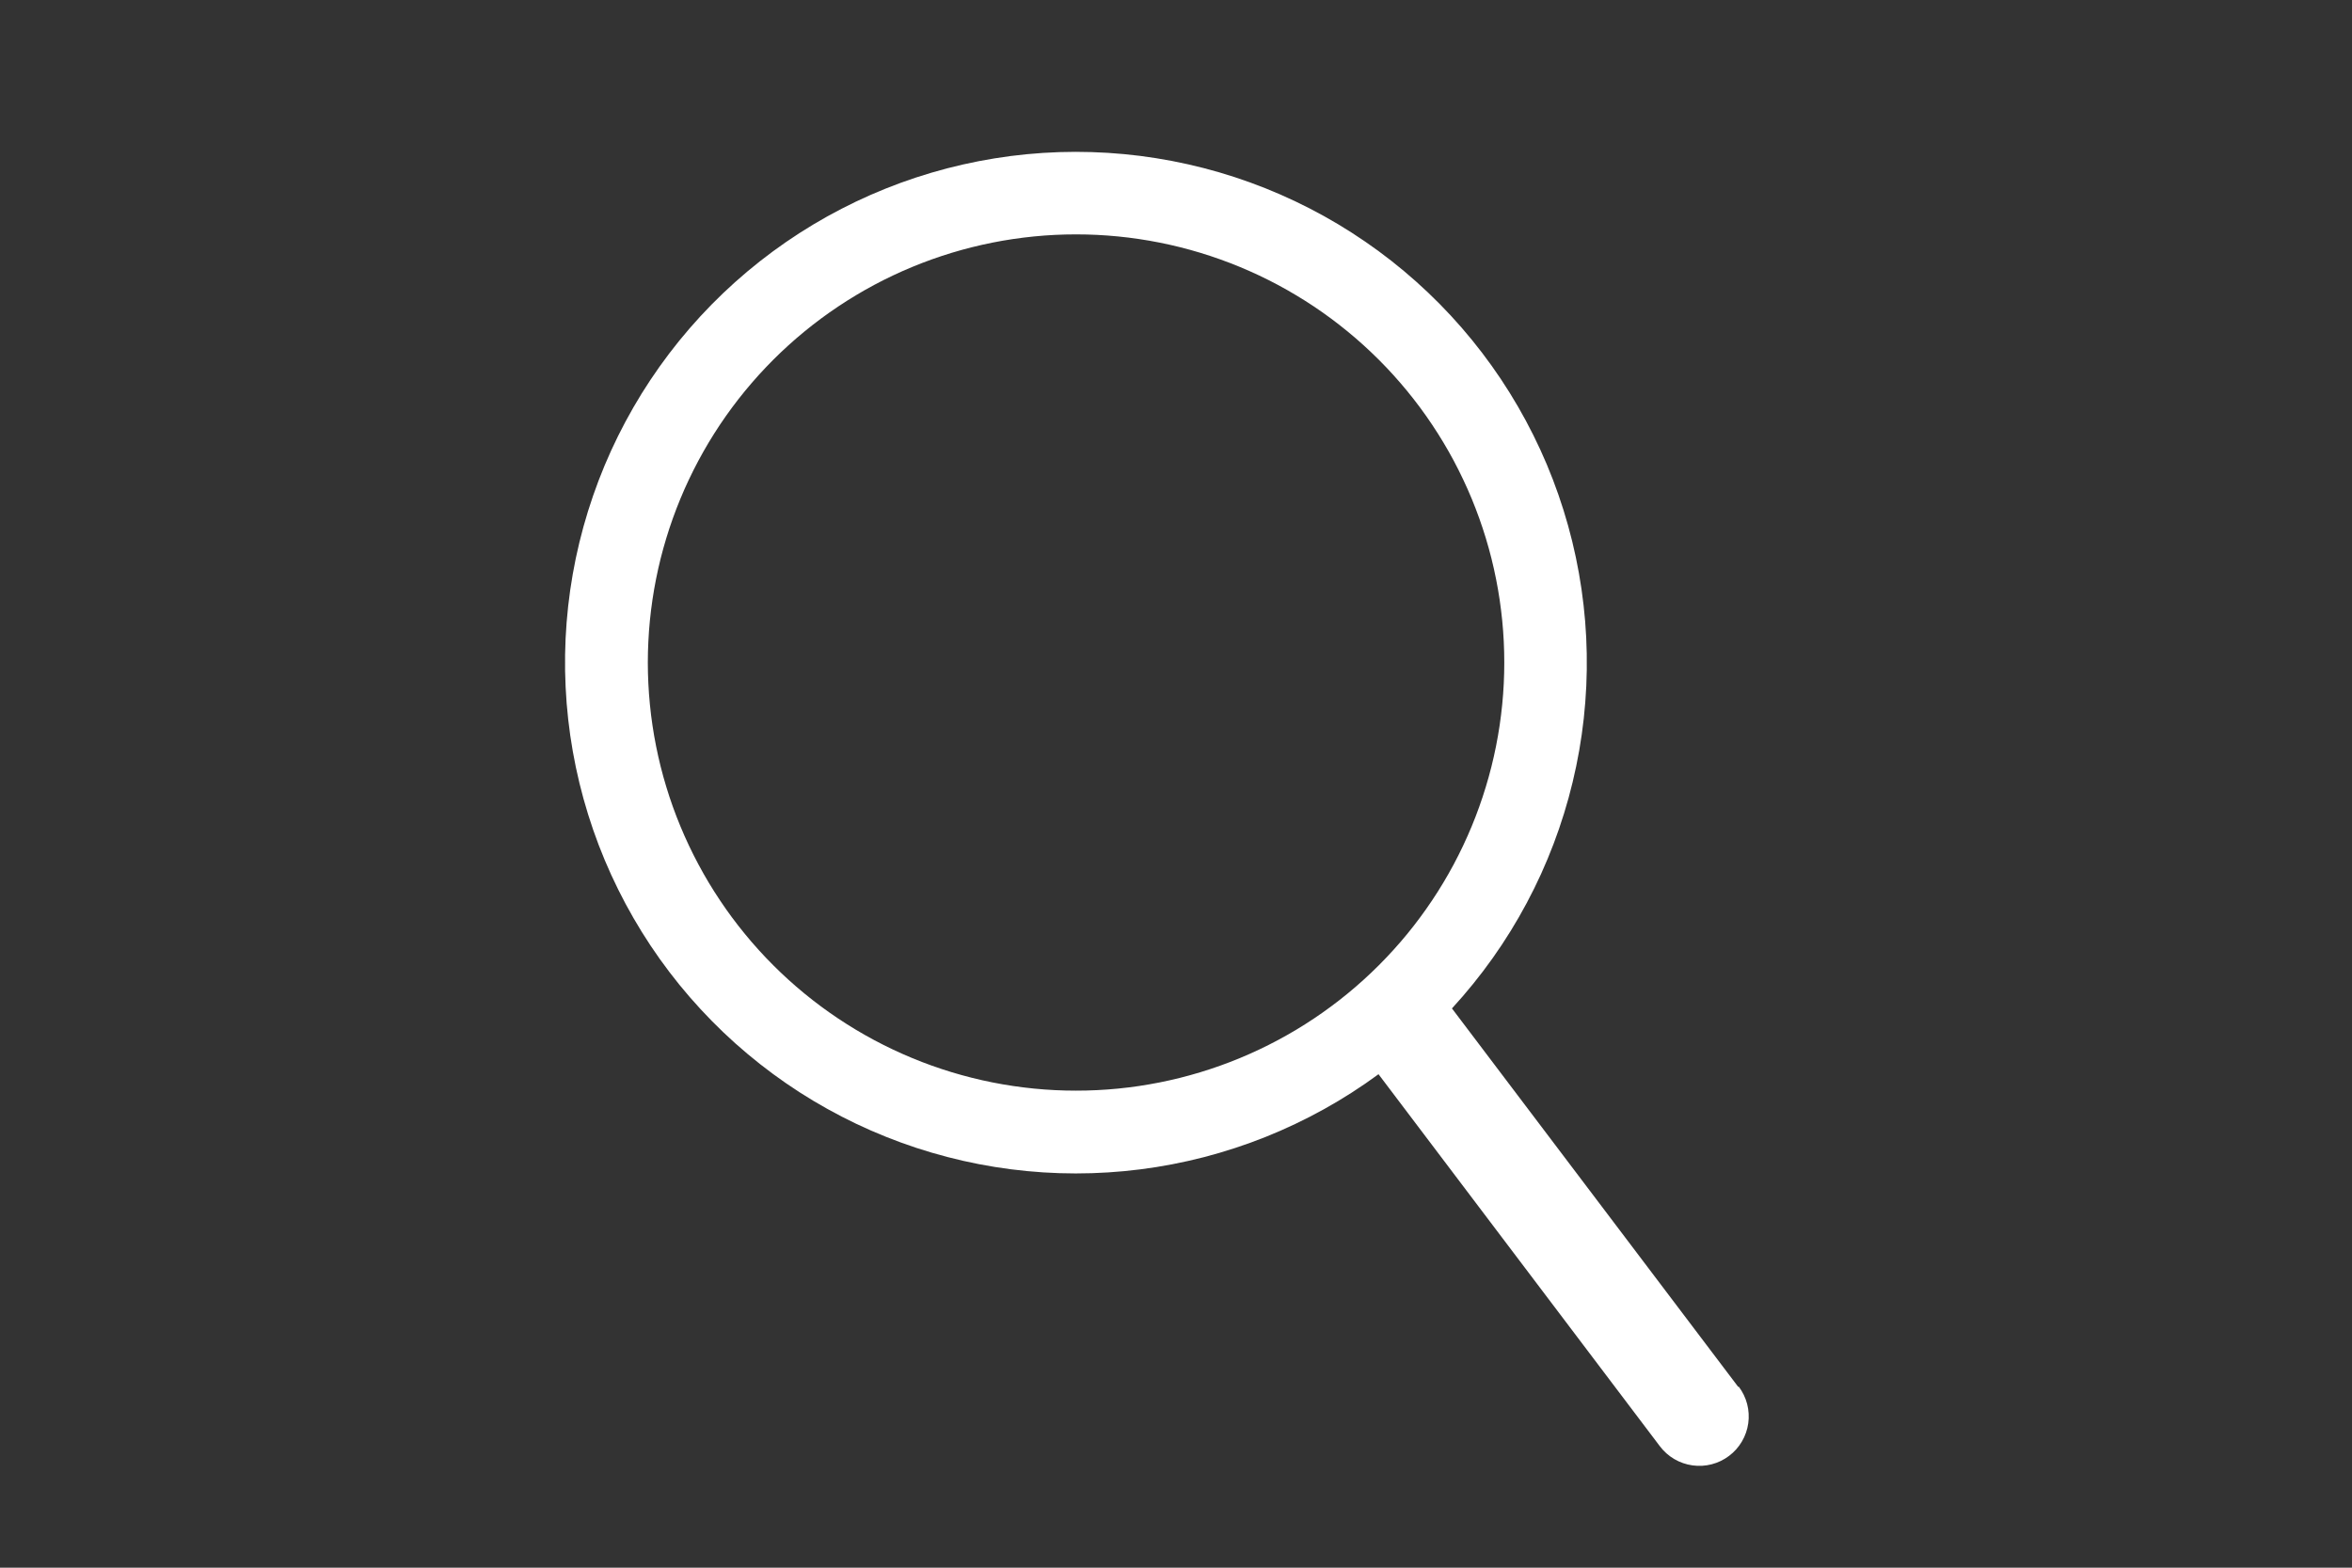 <svg xmlns="http://www.w3.org/2000/svg" xmlns:xlink="http://www.w3.org/1999/xlink" width="600" zoomAndPan="magnify" viewBox="0 0 450 300" height="400" preserveAspectRatio="xMidYMid meet" version="1.0"><rect x="0" y="0" width="450" height="300" fill="#333333" stroke="none"/><defs><clipPath id="72e9329b3f"><path d="M 108 29 L 335 29 L 335 280.926 L 108 280.926 Z M 108 29 " clip-rule="nonzero"/></clipPath></defs><g clip-path="url(#72e9329b3f)"><path fill="#ffffff" d="M 332.566 265.395 L 277.797 192.977 C 279.199 191.453 280.547 189.891 281.848 188.281 C 283.148 186.676 284.398 185.027 285.594 183.34 C 286.789 181.656 287.93 179.934 289.016 178.172 C 290.102 176.414 291.133 174.621 292.105 172.797 C 293.078 170.973 293.992 169.121 294.848 167.238 C 295.703 165.355 296.496 163.445 297.23 161.516 C 297.965 159.582 298.637 157.629 299.246 155.652 C 299.859 153.676 300.406 151.684 300.887 149.672 C 301.371 147.664 301.793 145.641 302.148 143.602 C 302.504 141.566 302.793 139.52 303.02 137.465 C 303.242 135.41 303.402 133.348 303.5 131.281 C 303.594 129.219 303.621 127.152 303.586 125.082 C 303.551 123.016 303.449 120.953 303.281 118.891 C 303.113 116.832 302.879 114.777 302.582 112.73 C 302.285 110.684 301.922 108.652 301.496 106.629 C 301.07 104.605 300.578 102.598 300.023 100.605 C 299.469 98.613 298.852 96.641 298.172 94.688 C 297.496 92.734 296.754 90.805 295.953 88.898 C 295.148 86.992 294.289 85.117 293.367 83.266 C 292.445 81.414 291.469 79.594 290.43 77.805 C 289.395 76.016 288.301 74.262 287.156 72.543 C 286.008 70.82 284.805 69.141 283.551 67.496 C 282.297 65.852 280.992 64.25 279.637 62.691 C 278.277 61.129 276.875 59.613 275.422 58.141 C 273.969 56.672 272.473 55.246 270.93 53.871 C 269.387 52.492 267.801 51.168 266.176 49.891 C 264.547 48.613 262.883 47.391 261.176 46.223 C 259.473 45.051 257.734 43.938 255.957 42.875 C 254.184 41.816 252.375 40.812 250.535 39.867 C 248.695 38.922 246.832 38.039 244.934 37.211 C 243.039 36.383 241.121 35.617 239.176 34.914 C 237.234 34.207 235.27 33.566 233.285 32.984 C 231.301 32.406 229.297 31.891 227.281 31.438 C 225.266 30.984 223.234 30.594 221.191 30.27 C 219.152 29.945 217.102 29.684 215.043 29.492 C 212.984 29.297 210.922 29.168 208.855 29.105 C 206.789 29.039 204.723 29.043 202.656 29.109 C 200.586 29.18 198.527 29.312 196.469 29.508 C 194.41 29.707 192.359 29.973 190.32 30.301 C 188.277 30.629 186.25 31.023 184.23 31.48 C 182.215 31.938 180.215 32.457 178.23 33.043 C 176.25 33.625 174.285 34.273 172.344 34.98 C 170.402 35.691 168.484 36.461 166.59 37.289 C 164.695 38.121 162.832 39.012 160.996 39.961 C 159.156 40.906 157.352 41.914 155.578 42.977 C 153.805 44.043 152.066 45.16 150.367 46.332 C 148.664 47.508 147 48.734 145.375 50.012 C 143.75 51.293 142.168 52.621 140.629 54 C 139.09 55.379 137.594 56.809 136.145 58.281 C 134.695 59.758 133.293 61.277 131.941 62.84 C 130.59 64.402 129.285 66.008 128.035 67.652 C 126.785 69.301 125.586 70.984 124.441 72.707 C 123.297 74.426 122.207 76.184 121.176 77.977 C 120.145 79.766 119.168 81.59 118.25 83.441 C 117.332 85.293 116.477 87.176 115.676 89.082 C 114.879 90.988 114.145 92.922 113.469 94.875 C 112.793 96.828 112.18 98.801 111.629 100.797 C 111.078 102.789 110.594 104.797 110.168 106.82 C 109.746 108.844 109.391 110.879 109.094 112.926 C 108.801 114.973 108.574 117.027 108.41 119.09 C 108.246 121.148 108.148 123.215 108.117 125.281 C 108.086 127.348 108.117 129.414 108.219 131.48 C 108.316 133.547 108.48 135.605 108.711 137.66 C 108.938 139.715 109.234 141.762 109.594 143.797 C 109.953 145.832 110.375 147.855 110.863 149.863 C 111.352 151.875 111.902 153.867 112.516 155.84 C 113.129 157.816 113.809 159.766 114.543 161.699 C 115.281 163.629 116.082 165.535 116.941 167.418 C 117.801 169.297 118.719 171.148 119.695 172.973 C 120.672 174.793 121.703 176.582 122.793 178.34 C 123.883 180.098 125.027 181.82 126.227 183.504 C 127.426 185.188 128.68 186.832 129.98 188.438 C 131.285 190.043 132.641 191.602 134.043 193.121 C 135.445 194.641 136.895 196.113 138.391 197.543 C 139.887 198.969 141.426 200.348 143.012 201.676 C 144.594 203.004 146.219 204.281 147.883 205.508 C 149.547 206.734 151.25 207.906 152.988 209.027 C 154.727 210.145 156.5 211.207 158.309 212.211 C 160.113 213.219 161.949 214.164 163.816 215.055 C 165.684 215.941 167.578 216.773 169.496 217.539 C 171.414 218.309 173.355 219.016 175.32 219.664 C 177.285 220.309 179.27 220.891 181.27 221.41 C 183.27 221.934 185.285 222.387 187.316 222.781 C 189.348 223.172 191.387 223.5 193.438 223.762 C 195.488 224.023 197.547 224.223 199.609 224.355 C 201.672 224.488 203.738 224.555 205.805 224.555 C 207.871 224.555 209.938 224.492 212 224.359 C 214.066 224.23 216.121 224.035 218.172 223.773 C 220.227 223.516 222.266 223.188 224.297 222.797 C 226.328 222.406 228.344 221.953 230.344 221.438 C 232.348 220.918 234.328 220.336 236.293 219.691 C 238.258 219.051 240.203 218.344 242.121 217.578 C 244.043 216.809 245.934 215.98 247.801 215.094 C 249.672 214.207 251.508 213.262 253.316 212.258 C 255.121 211.254 256.898 210.195 258.637 209.078 C 260.379 207.961 262.082 206.789 263.746 205.566 L 317.574 276.754 C 317.945 277.25 318.367 277.703 318.828 278.117 C 319.293 278.531 319.793 278.895 320.328 279.211 C 320.863 279.523 321.422 279.785 322.012 279.988 C 322.598 280.191 323.195 280.336 323.812 280.422 C 324.426 280.508 325.043 280.535 325.664 280.5 C 326.285 280.465 326.895 280.367 327.496 280.211 C 328.098 280.055 328.676 279.844 329.234 279.574 C 329.793 279.301 330.32 278.98 330.816 278.605 C 331.312 278.23 331.77 277.812 332.18 277.352 C 332.594 276.887 332.957 276.387 333.273 275.852 C 333.586 275.316 333.848 274.758 334.051 274.168 C 334.258 273.582 334.402 272.984 334.488 272.367 C 334.574 271.754 334.598 271.137 334.562 270.516 C 334.527 269.895 334.43 269.285 334.277 268.684 C 334.121 268.082 333.906 267.504 333.637 266.945 C 333.367 266.383 333.043 265.855 332.672 265.363 Z M 123.945 126.793 C 123.945 125.453 123.98 124.113 124.047 122.773 C 124.109 121.434 124.211 120.098 124.34 118.762 C 124.473 117.426 124.637 116.098 124.832 114.77 C 125.027 113.445 125.258 112.125 125.52 110.809 C 125.781 109.492 126.074 108.184 126.398 106.883 C 126.727 105.582 127.082 104.293 127.473 103.008 C 127.859 101.727 128.281 100.453 128.734 99.188 C 129.184 97.926 129.668 96.676 130.18 95.438 C 130.691 94.199 131.234 92.973 131.809 91.762 C 132.383 90.547 132.984 89.352 133.617 88.168 C 134.25 86.984 134.91 85.82 135.598 84.668 C 136.289 83.52 137.004 82.387 137.75 81.27 C 138.496 80.156 139.266 79.059 140.066 77.98 C 140.863 76.906 141.688 75.848 142.539 74.812 C 143.391 73.773 144.266 72.762 145.164 71.766 C 146.066 70.773 146.992 69.801 147.938 68.852 C 148.887 67.906 149.855 66.98 150.852 66.078 C 151.844 65.18 152.859 64.305 153.895 63.453 C 154.934 62.602 155.988 61.777 157.066 60.977 C 158.145 60.18 159.238 59.406 160.355 58.664 C 161.469 57.918 162.602 57.199 163.75 56.512 C 164.902 55.82 166.066 55.16 167.25 54.527 C 168.434 53.895 169.629 53.293 170.844 52.719 C 172.055 52.145 173.281 51.602 174.52 51.09 C 175.758 50.578 177.008 50.094 178.27 49.641 C 179.535 49.191 180.805 48.77 182.09 48.379 C 183.371 47.992 184.664 47.633 185.965 47.309 C 187.266 46.98 188.574 46.688 189.891 46.426 C 191.203 46.164 192.523 45.934 193.852 45.738 C 195.18 45.543 196.508 45.379 197.844 45.246 C 199.176 45.113 200.516 45.016 201.852 44.949 C 203.191 44.883 204.531 44.852 205.875 44.852 C 207.215 44.852 208.555 44.883 209.895 44.949 C 211.234 45.016 212.57 45.113 213.906 45.246 C 215.238 45.375 216.57 45.539 217.895 45.738 C 219.223 45.934 220.543 46.164 221.859 46.426 C 223.176 46.688 224.48 46.98 225.781 47.305 C 227.082 47.633 228.375 47.988 229.66 48.379 C 230.941 48.766 232.215 49.188 233.477 49.641 C 234.738 50.09 235.992 50.574 237.23 51.086 C 238.469 51.602 239.695 52.145 240.906 52.715 C 242.117 53.289 243.316 53.891 244.5 54.523 C 245.68 55.156 246.848 55.816 247.996 56.508 C 249.148 57.195 250.281 57.914 251.395 58.656 C 252.512 59.402 253.605 60.176 254.684 60.973 C 255.762 61.773 256.816 62.598 257.855 63.449 C 258.891 64.297 259.906 65.176 260.898 66.074 C 261.891 66.977 262.863 67.898 263.812 68.848 C 264.762 69.797 265.684 70.766 266.586 71.762 C 267.484 72.754 268.359 73.77 269.211 74.805 C 270.062 75.844 270.887 76.898 271.688 77.977 C 272.484 79.055 273.258 80.148 274 81.266 C 274.746 82.379 275.465 83.512 276.152 84.66 C 276.844 85.812 277.504 86.977 278.137 88.16 C 278.766 89.344 279.371 90.543 279.941 91.754 C 280.516 92.965 281.059 94.191 281.574 95.43 C 282.086 96.668 282.566 97.918 283.02 99.184 C 283.473 100.445 283.891 101.719 284.281 103 C 284.672 104.285 285.027 105.574 285.355 106.875 C 285.68 108.176 285.973 109.484 286.234 110.801 C 286.496 112.117 286.727 113.438 286.922 114.762 C 287.117 116.09 287.281 117.422 287.414 118.754 C 287.547 120.09 287.645 121.426 287.711 122.766 C 287.777 124.105 287.809 125.445 287.809 126.785 C 287.809 128.125 287.777 129.465 287.711 130.805 C 287.645 132.145 287.547 133.48 287.414 134.816 C 287.281 136.152 287.117 137.48 286.922 138.809 C 286.723 140.133 286.496 141.457 286.234 142.77 C 285.973 144.086 285.68 145.395 285.352 146.695 C 285.027 147.996 284.668 149.285 284.277 150.57 C 283.891 151.852 283.469 153.125 283.016 154.387 C 282.566 155.652 282.082 156.902 281.57 158.141 C 281.055 159.379 280.512 160.605 279.941 161.816 C 279.367 163.031 278.762 164.227 278.133 165.41 C 277.5 166.594 276.84 167.758 276.148 168.91 C 275.461 170.059 274.742 171.191 273.996 172.305 C 273.25 173.422 272.48 174.516 271.68 175.594 C 270.883 176.672 270.059 177.727 269.207 178.766 C 268.355 179.801 267.48 180.816 266.578 181.809 C 265.68 182.801 264.754 183.773 263.805 184.723 C 262.859 185.668 261.887 186.594 260.895 187.492 C 259.898 188.395 258.883 189.27 257.848 190.121 C 256.812 190.973 255.754 191.797 254.676 192.594 C 253.602 193.395 252.504 194.164 251.391 194.91 C 250.273 195.656 249.141 196.371 247.992 197.062 C 246.84 197.75 245.676 198.41 244.492 199.043 C 243.309 199.676 242.113 200.277 240.898 200.852 C 239.688 201.422 238.461 201.965 237.223 202.48 C 235.984 202.992 234.734 203.477 233.469 203.926 C 232.207 204.379 230.934 204.797 229.652 205.188 C 228.367 205.578 227.074 205.934 225.773 206.262 C 224.473 206.586 223.168 206.879 221.852 207.141 C 220.535 207.402 219.215 207.629 217.891 207.828 C 216.562 208.023 215.23 208.188 213.898 208.32 C 212.562 208.449 211.227 208.551 209.887 208.613 C 208.547 208.68 207.207 208.711 205.867 208.711 C 204.527 208.711 203.188 208.68 201.848 208.613 C 200.508 208.547 199.172 208.449 197.836 208.316 C 196.504 208.184 195.172 208.02 193.848 207.824 C 192.52 207.629 191.199 207.398 189.887 207.137 C 188.57 206.875 187.262 206.582 185.961 206.254 C 184.66 205.93 183.371 205.57 182.086 205.184 C 180.805 204.793 179.531 204.371 178.27 203.922 C 177.008 203.469 175.758 202.988 174.52 202.473 C 173.281 201.961 172.055 201.418 170.844 200.844 C 169.633 200.27 168.434 199.668 167.25 199.035 C 166.07 198.402 164.902 197.742 163.754 197.055 C 162.605 196.363 161.473 195.648 160.355 194.902 C 159.242 194.16 158.148 193.387 157.07 192.59 C 155.992 191.789 154.938 190.965 153.898 190.113 C 152.863 189.266 151.848 188.387 150.855 187.488 C 149.863 186.586 148.891 185.664 147.945 184.715 C 146.996 183.77 146.07 182.797 145.172 181.805 C 144.27 180.809 143.395 179.797 142.547 178.758 C 141.695 177.723 140.871 176.668 140.07 175.59 C 139.273 174.512 138.5 173.418 137.758 172.301 C 137.012 171.188 136.293 170.055 135.605 168.906 C 134.914 167.754 134.254 166.59 133.625 165.406 C 132.992 164.227 132.387 163.027 131.816 161.816 C 131.242 160.605 130.699 159.379 130.188 158.141 C 129.672 156.902 129.191 155.652 128.738 154.391 C 128.285 153.129 127.867 151.855 127.477 150.57 C 127.086 149.289 126.73 147.996 126.402 146.695 C 126.078 145.398 125.785 144.09 125.523 142.773 C 125.262 141.461 125.031 140.141 124.836 138.812 C 124.637 137.488 124.473 136.156 124.344 134.824 C 124.211 133.488 124.113 132.152 124.047 130.812 C 123.98 129.473 123.945 128.133 123.945 126.793 Z M 123.945 126.793 " fill-opacity="1" fill-rule="nonzero"/></g></svg>